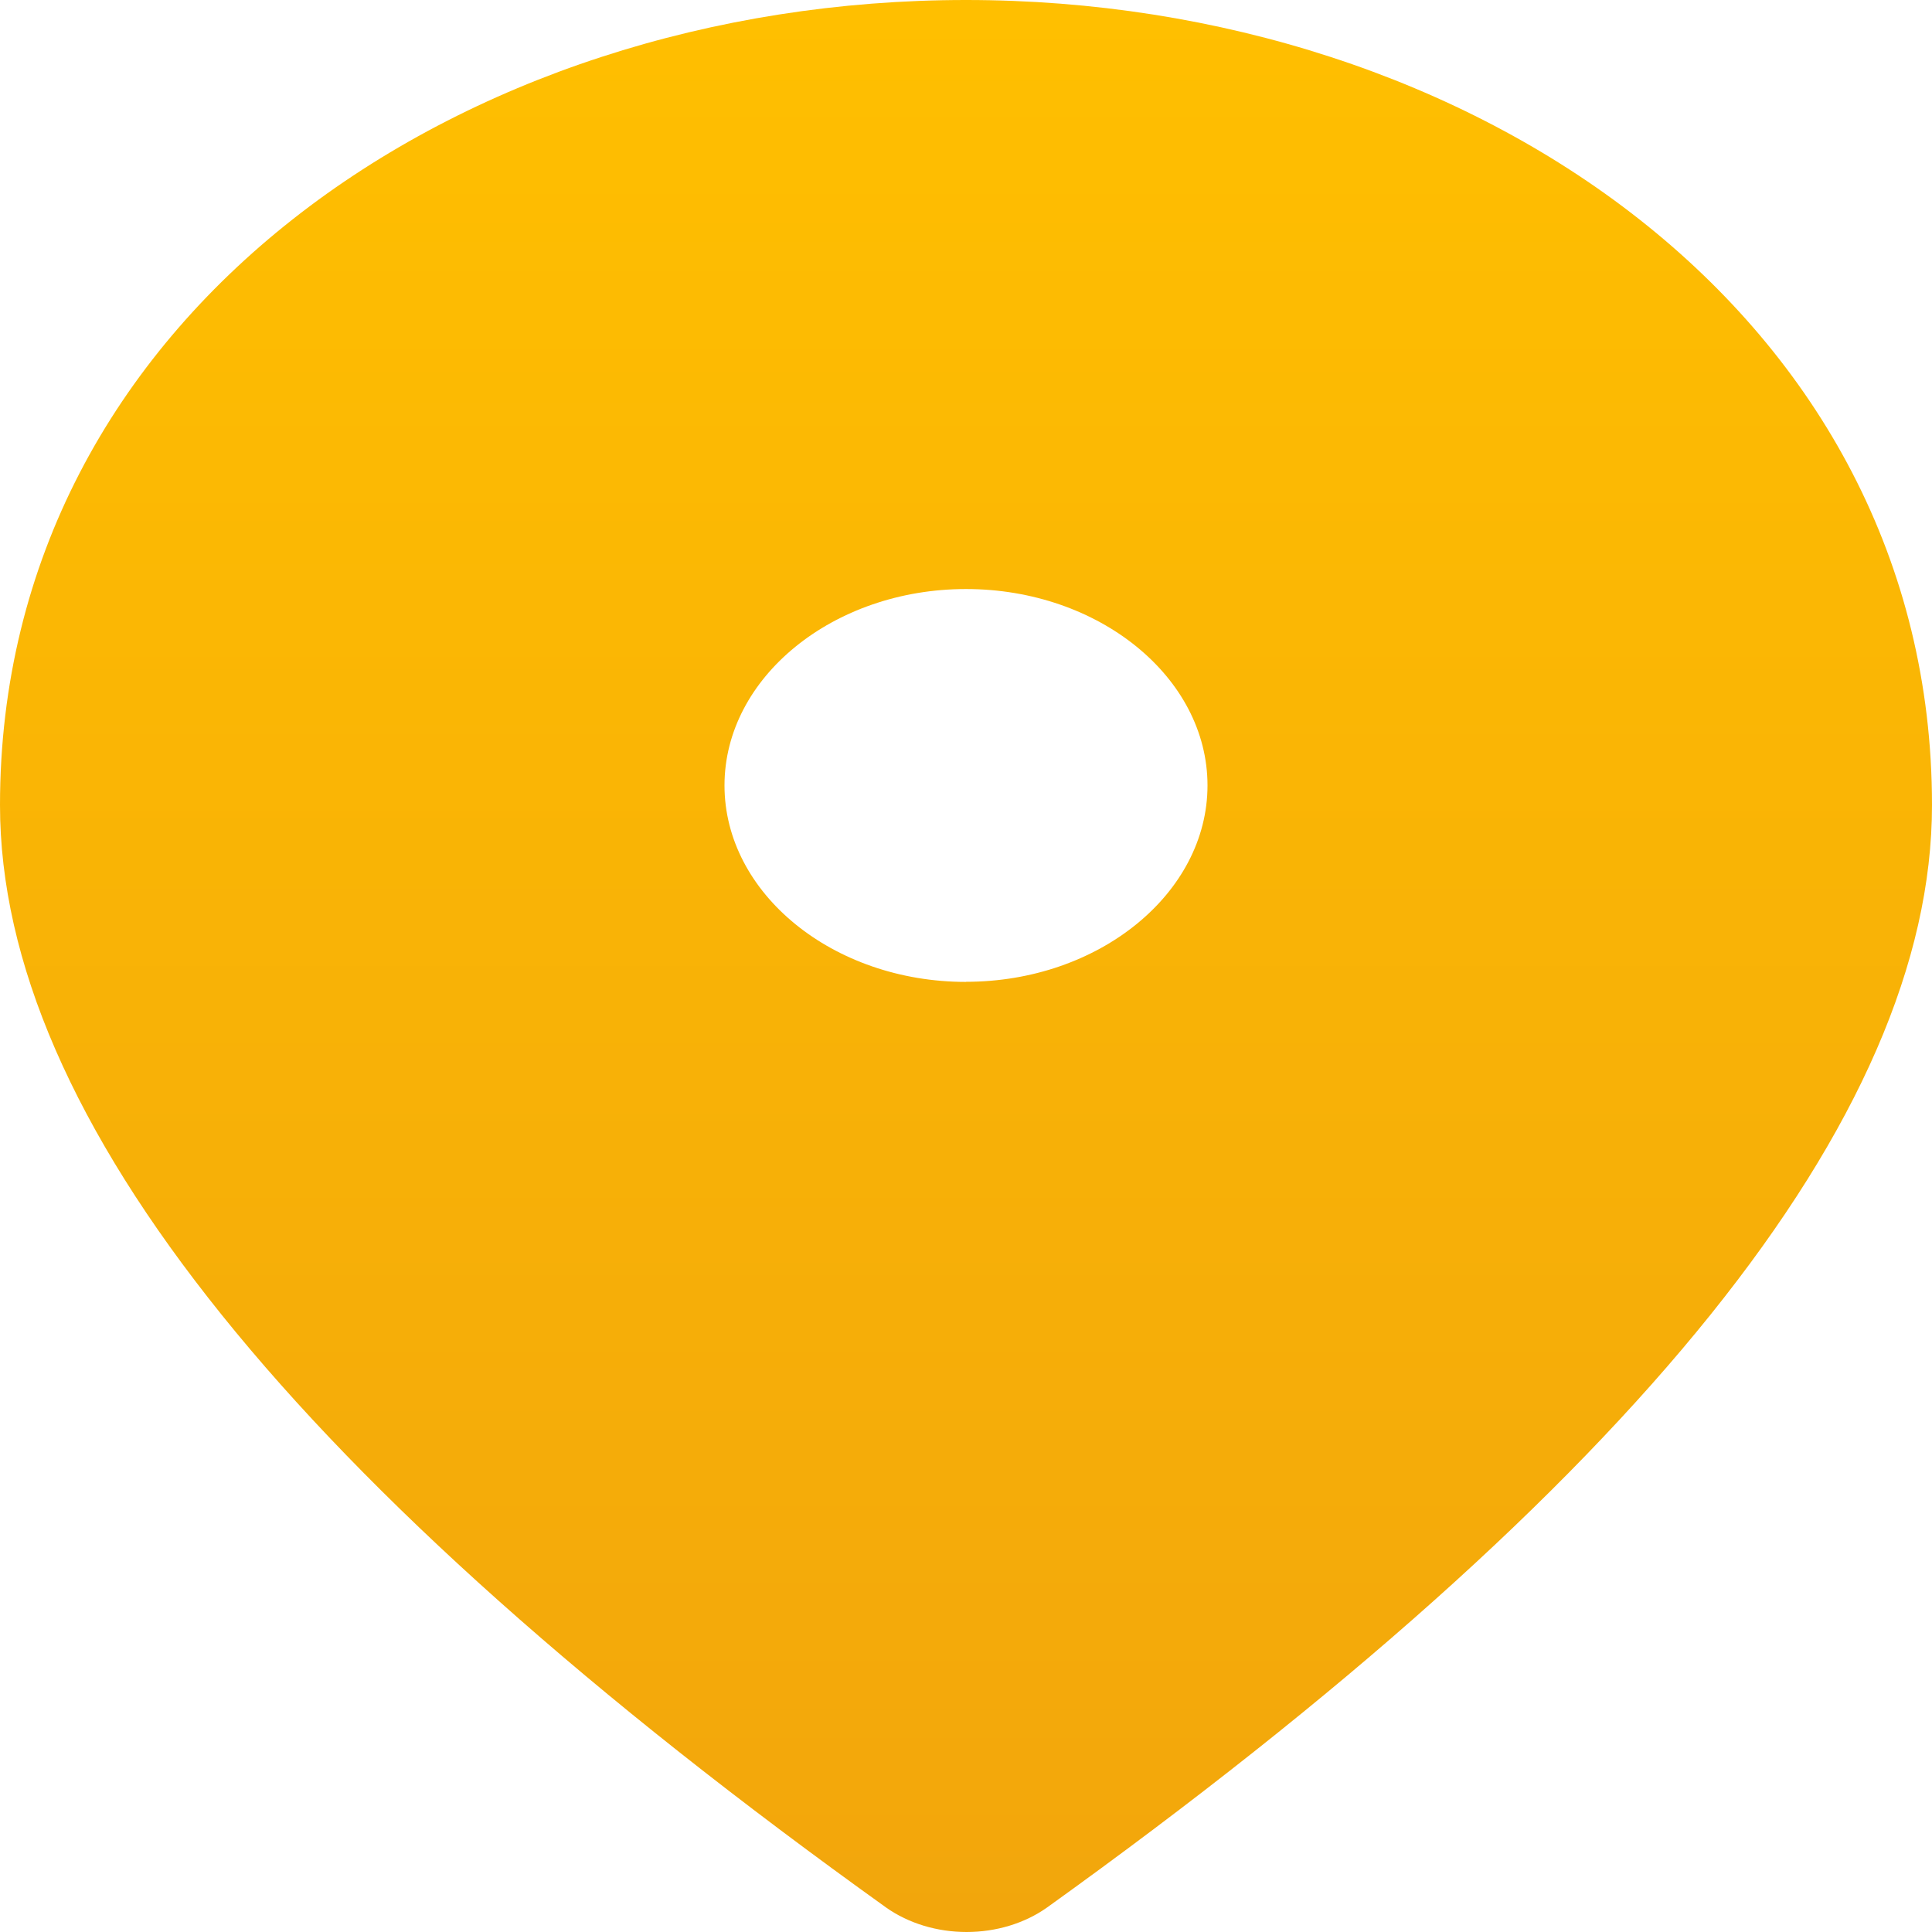 <svg width="17" height="17" fill="none" xmlns="http://www.w3.org/2000/svg"><path d="M8.5 0C4.038 0 0 2.782 0 7.084c0 2.748 2.603 5.98 7.799 9.702.196.138.447.214.706.214.26 0 .51-.076.706-.214C14.397 13.063 17 9.832 17 7.084 17 2.782 12.962 0 8.5 0Zm0 8.64c-1.17 0-2.125-.778-2.125-1.729 0-.95.956-1.728 2.125-1.728 1.17 0 2.125.777 2.125 1.728 0 .95-.956 1.728-2.125 1.728Z" fill="url(#a)"/><defs><linearGradient id="a" x1="8.5" y1="0" x2="8.5" y2="17" gradientUnits="userSpaceOnUse"><stop stop-color="#FFBF00"/><stop offset="1" stop-color="#F2A60C"/></linearGradient></defs></svg>